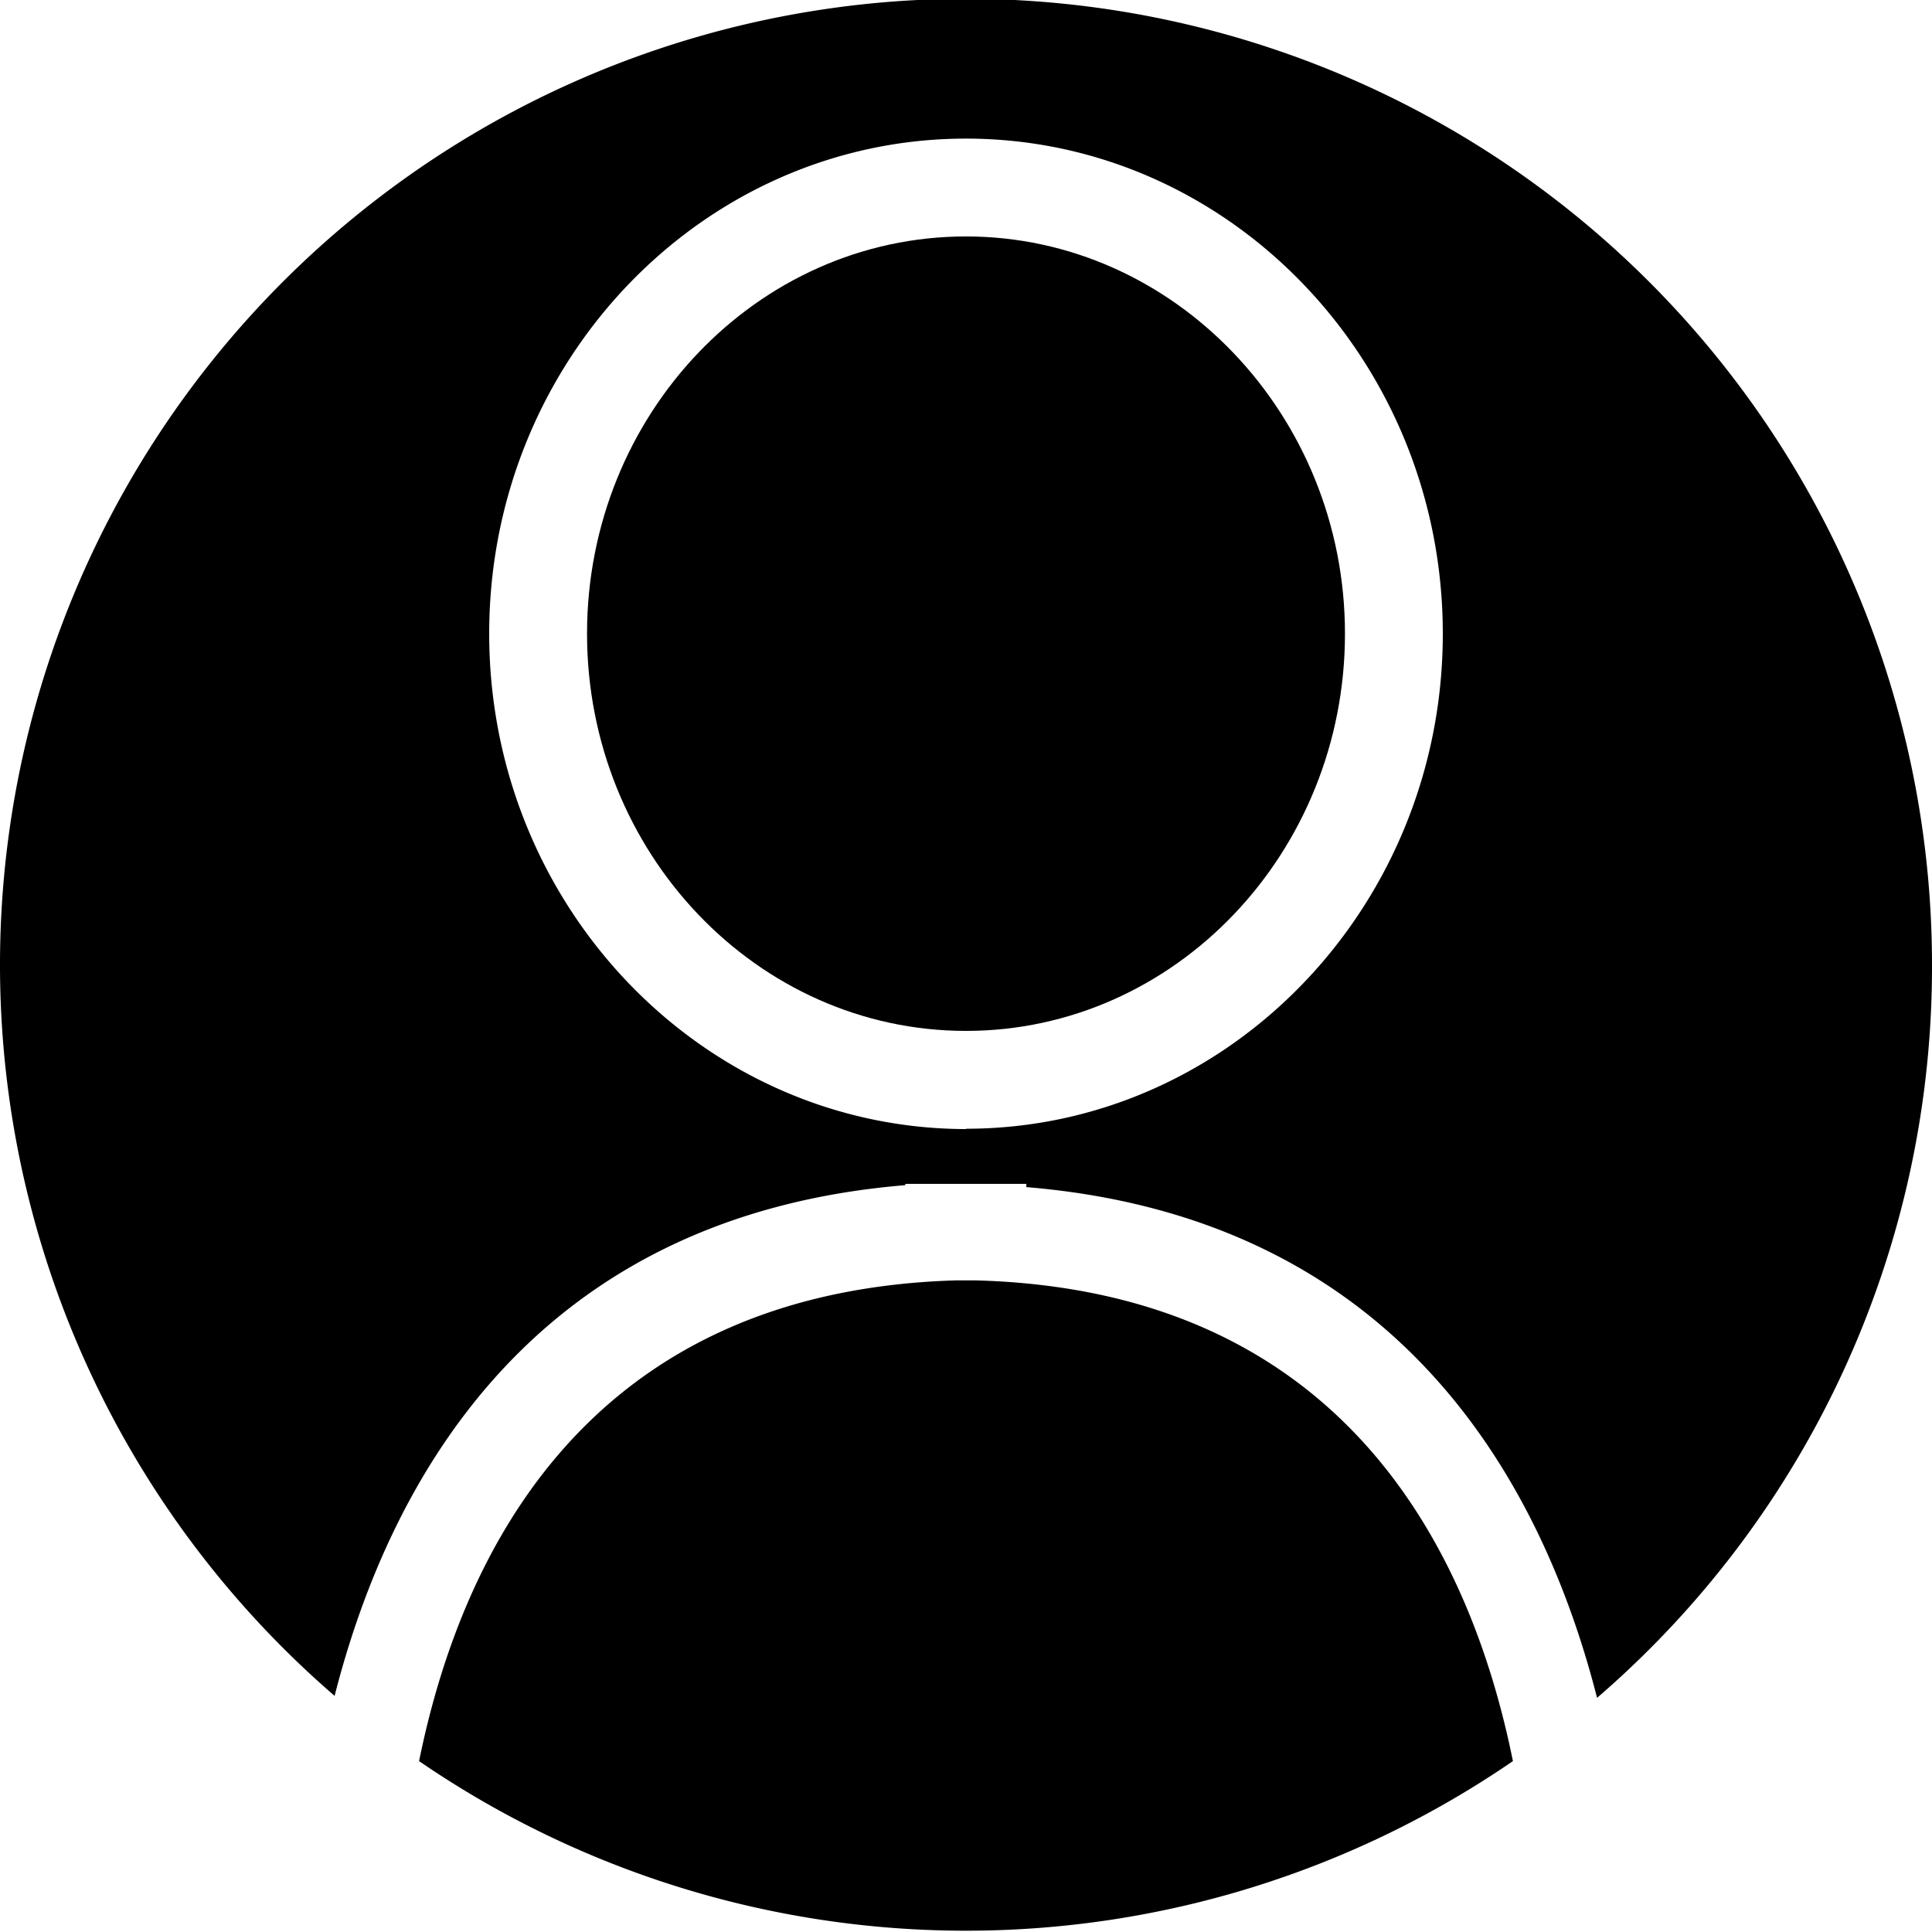 <svg xmlns="http://www.w3.org/2000/svg" viewBox="0 0 59.24 59.23"><defs><style>.cls-1{fill:#c9a35a;}</style></defs><g id="Capa_2" data-name="Capa 2"><g id="iconos"><path className="cls-1" d="M46.39,54c-1.31-6.48-5.21-14.43-16.46-14.74H29.3C18.06,39.6,14.16,47.55,12.85,54a29.64,29.64,0,0,0,33.54,0Z"/><path className="cls-1" d="M59.24,29.62A29.62,29.62,0,1,0,10.26,52c1.7-6.67,6.12-14.72,17.5-15.66V36.3l1.5,0h2.21v.1c11.38.94,15.8,9,17.5,15.66A29.58,29.58,0,0,0,59.24,29.62Zm-29.62,5C21.56,34.61,15,27.8,15,19.43S21.56,4.25,29.62,4.25s14.62,6.81,14.62,15.18S37.68,34.61,29.62,34.61Z"/><path className="cls-1" d="M29.62,7.25C23.21,7.25,18,12.72,18,19.43s5.21,12.18,11.62,12.18,11.62-5.47,11.62-12.18S36,7.25,29.62,7.25Z"/></g></g></svg>